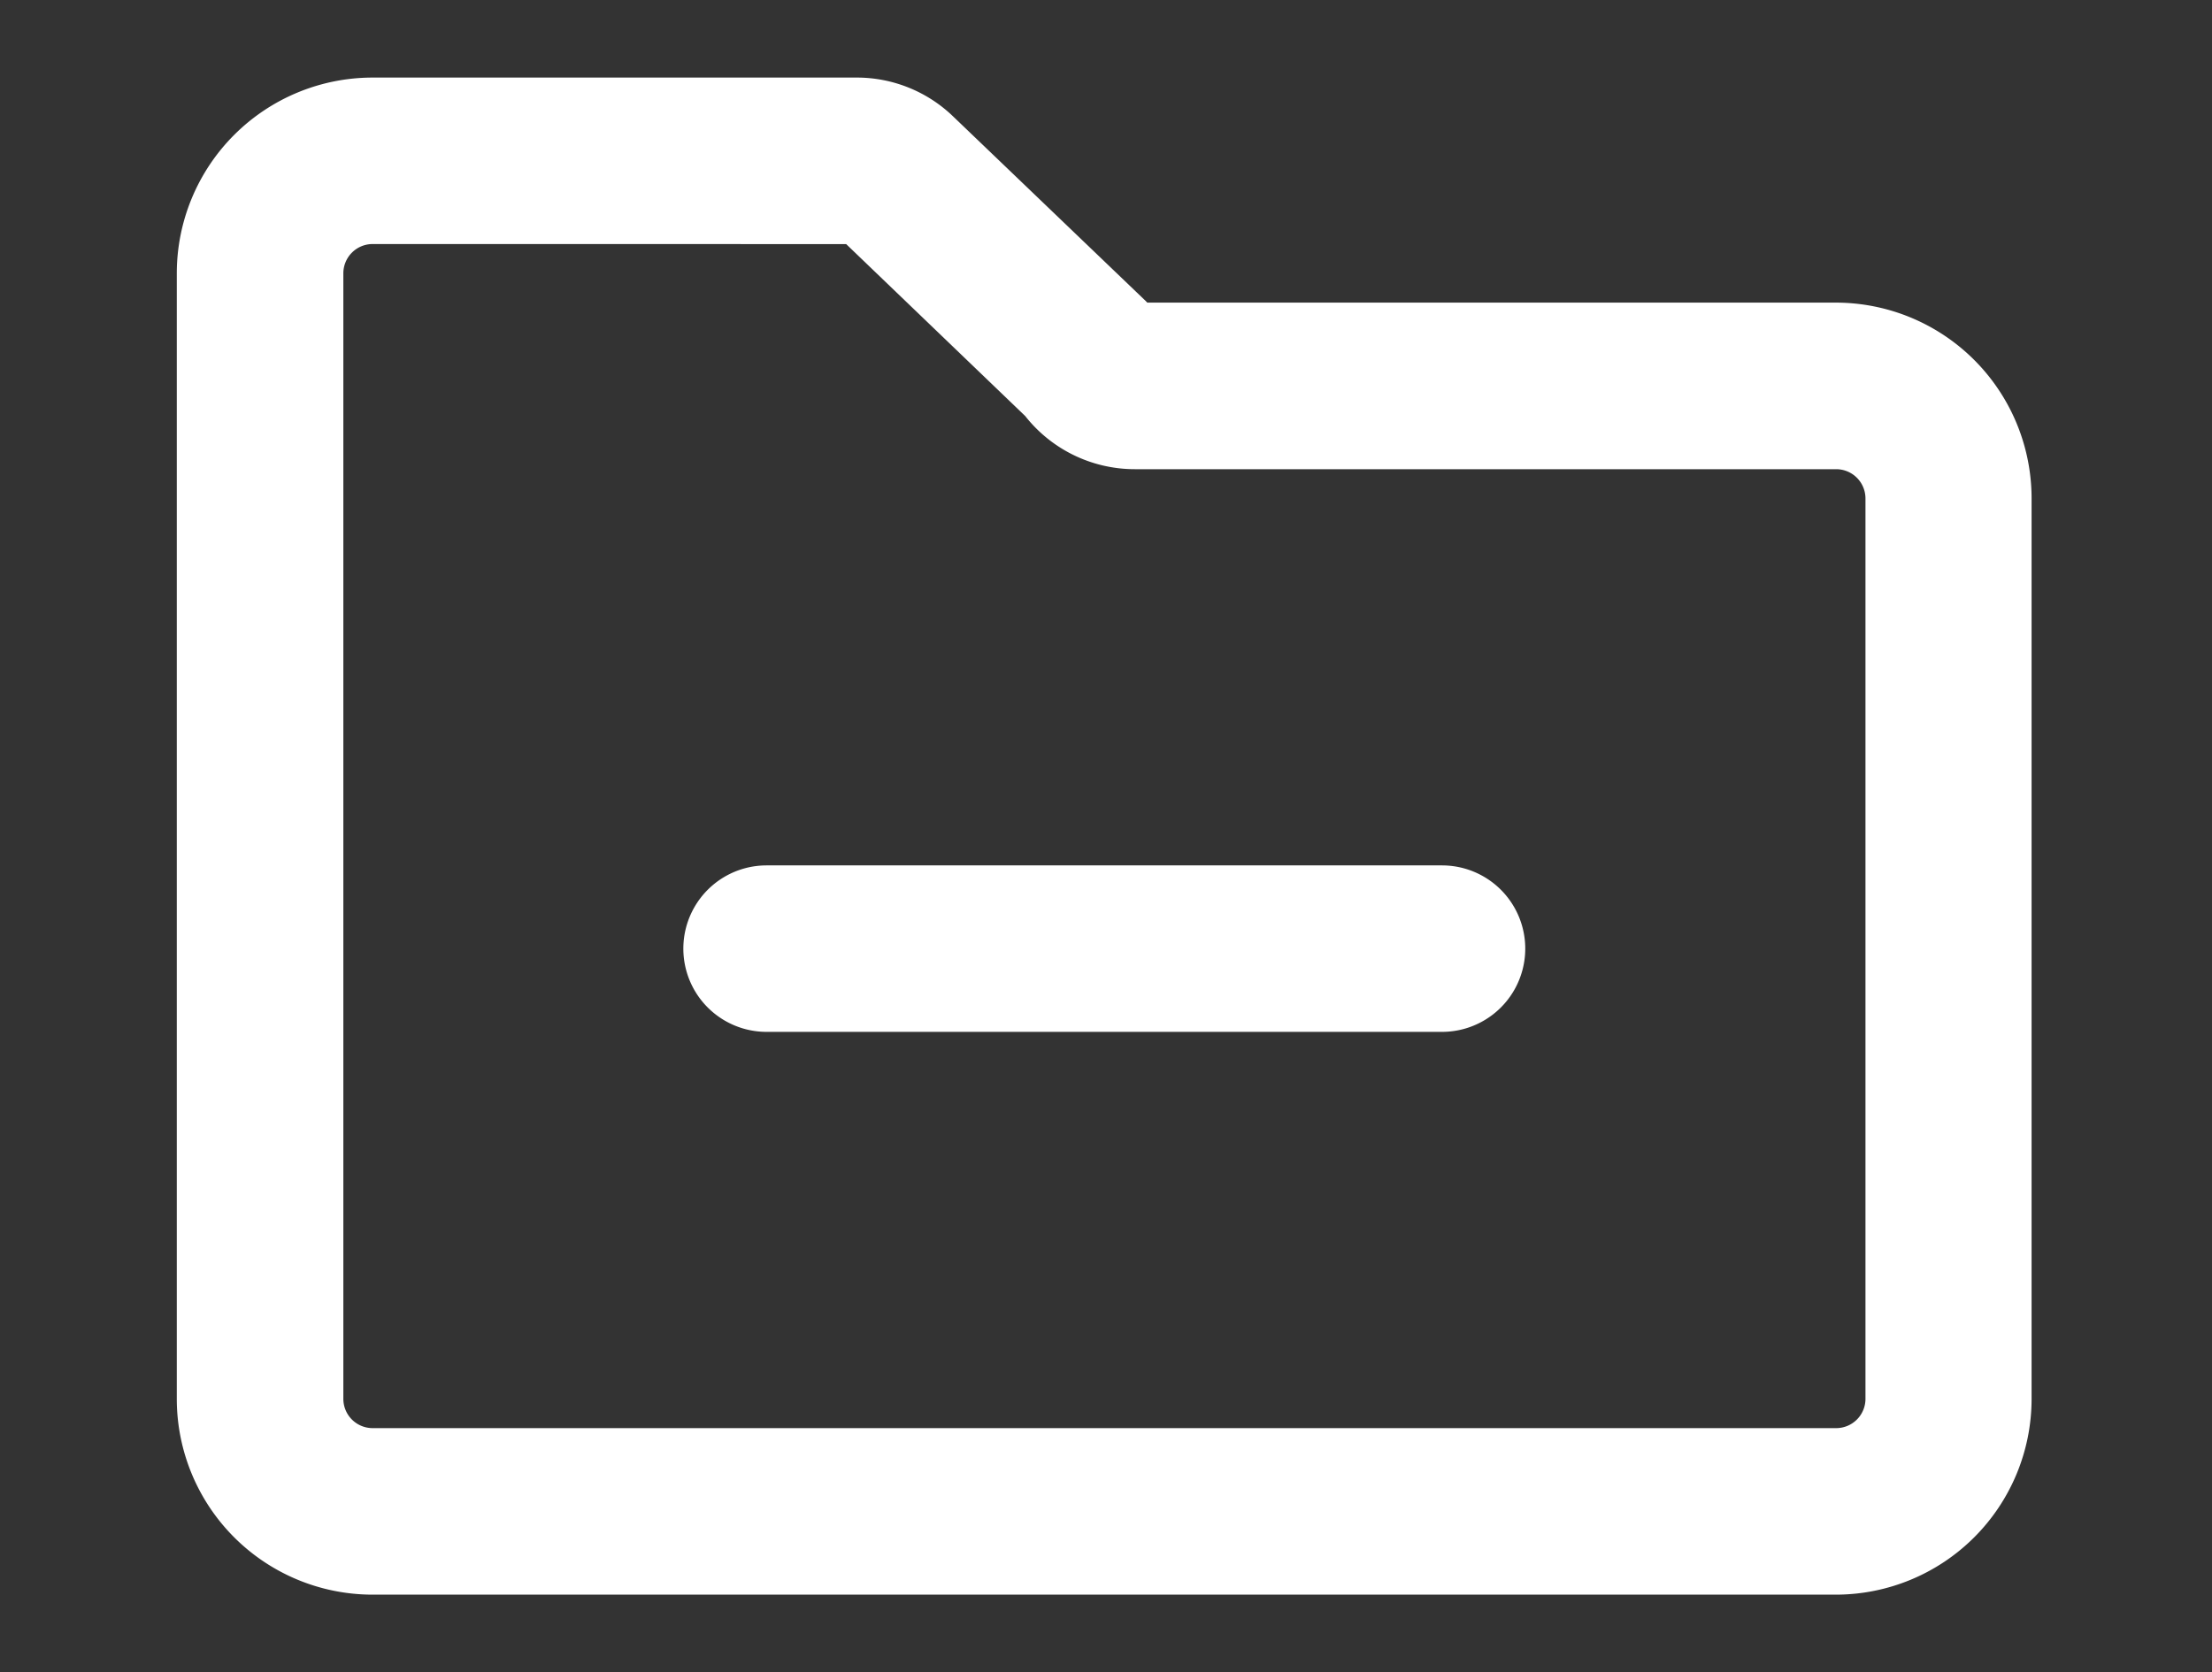 <svg xmlns="http://www.w3.org/2000/svg" xmlns:xlink="http://www.w3.org/1999/xlink" width="41" height="31" viewBox="0 0 41 31">
  <rect x="0" y="0" width="41" height="31" fill="#333333" stroke="none"/>
  <defs>
    <clipPath id="clip-path">
      <rect id="Rectangle_56" data-name="Rectangle 56" width="41" height="31" transform="translate(-0.303 0)" fill="#fff" stroke="#fff" stroke-width="1"/>
    </clipPath>
  </defs>
  <g id="Group_27" data-name="Group 27" transform="translate(-699.735 -330)">
    <g id="Group_26" data-name="Group 26" transform="translate(700.038 330)">
      <g id="Group_25" data-name="Group 25" transform="translate(0 0)" clip-path="url(#clip-path)">
        <path id="Path_51" data-name="Path 51" d="M860.285,558.555H847.766a1.043,1.043,0,0,1,0-2.086h12.519a1.043,1.043,0,0,1,0,2.086Zm0,0" transform="translate(-833.86 -539.926)" fill="#fff" stroke="#fff" stroke-width="1"/>
        <path id="Path_52" data-name="Path 52" d="M733.254,360.03H706.13A3.13,3.13,0,0,1,703,356.9V336.036a3.13,3.13,0,0,1,3.13-3.13H715.1a2.071,2.071,0,0,1,1.444.582l3.564,3.416a1.04,1.04,0,0,1,.141.174h13a3.13,3.13,0,0,1,3.13,3.13V356.9a3.13,3.13,0,0,1-3.13,3.13ZM706.13,334.992a1.043,1.043,0,0,0-1.043,1.043V356.9a1.043,1.043,0,0,0,1.043,1.043h27.124A1.043,1.043,0,0,0,734.3,356.9V340.209a1.043,1.043,0,0,0-1.043-1.043h-13a2.086,2.086,0,0,1-1.659-.821l-3.49-3.352Zm0,0" transform="translate(-699.526 -330.968)" fill="#fff" stroke="#fff" stroke-width="1"/>
      </g>
    </g>
  </g>
</svg>
